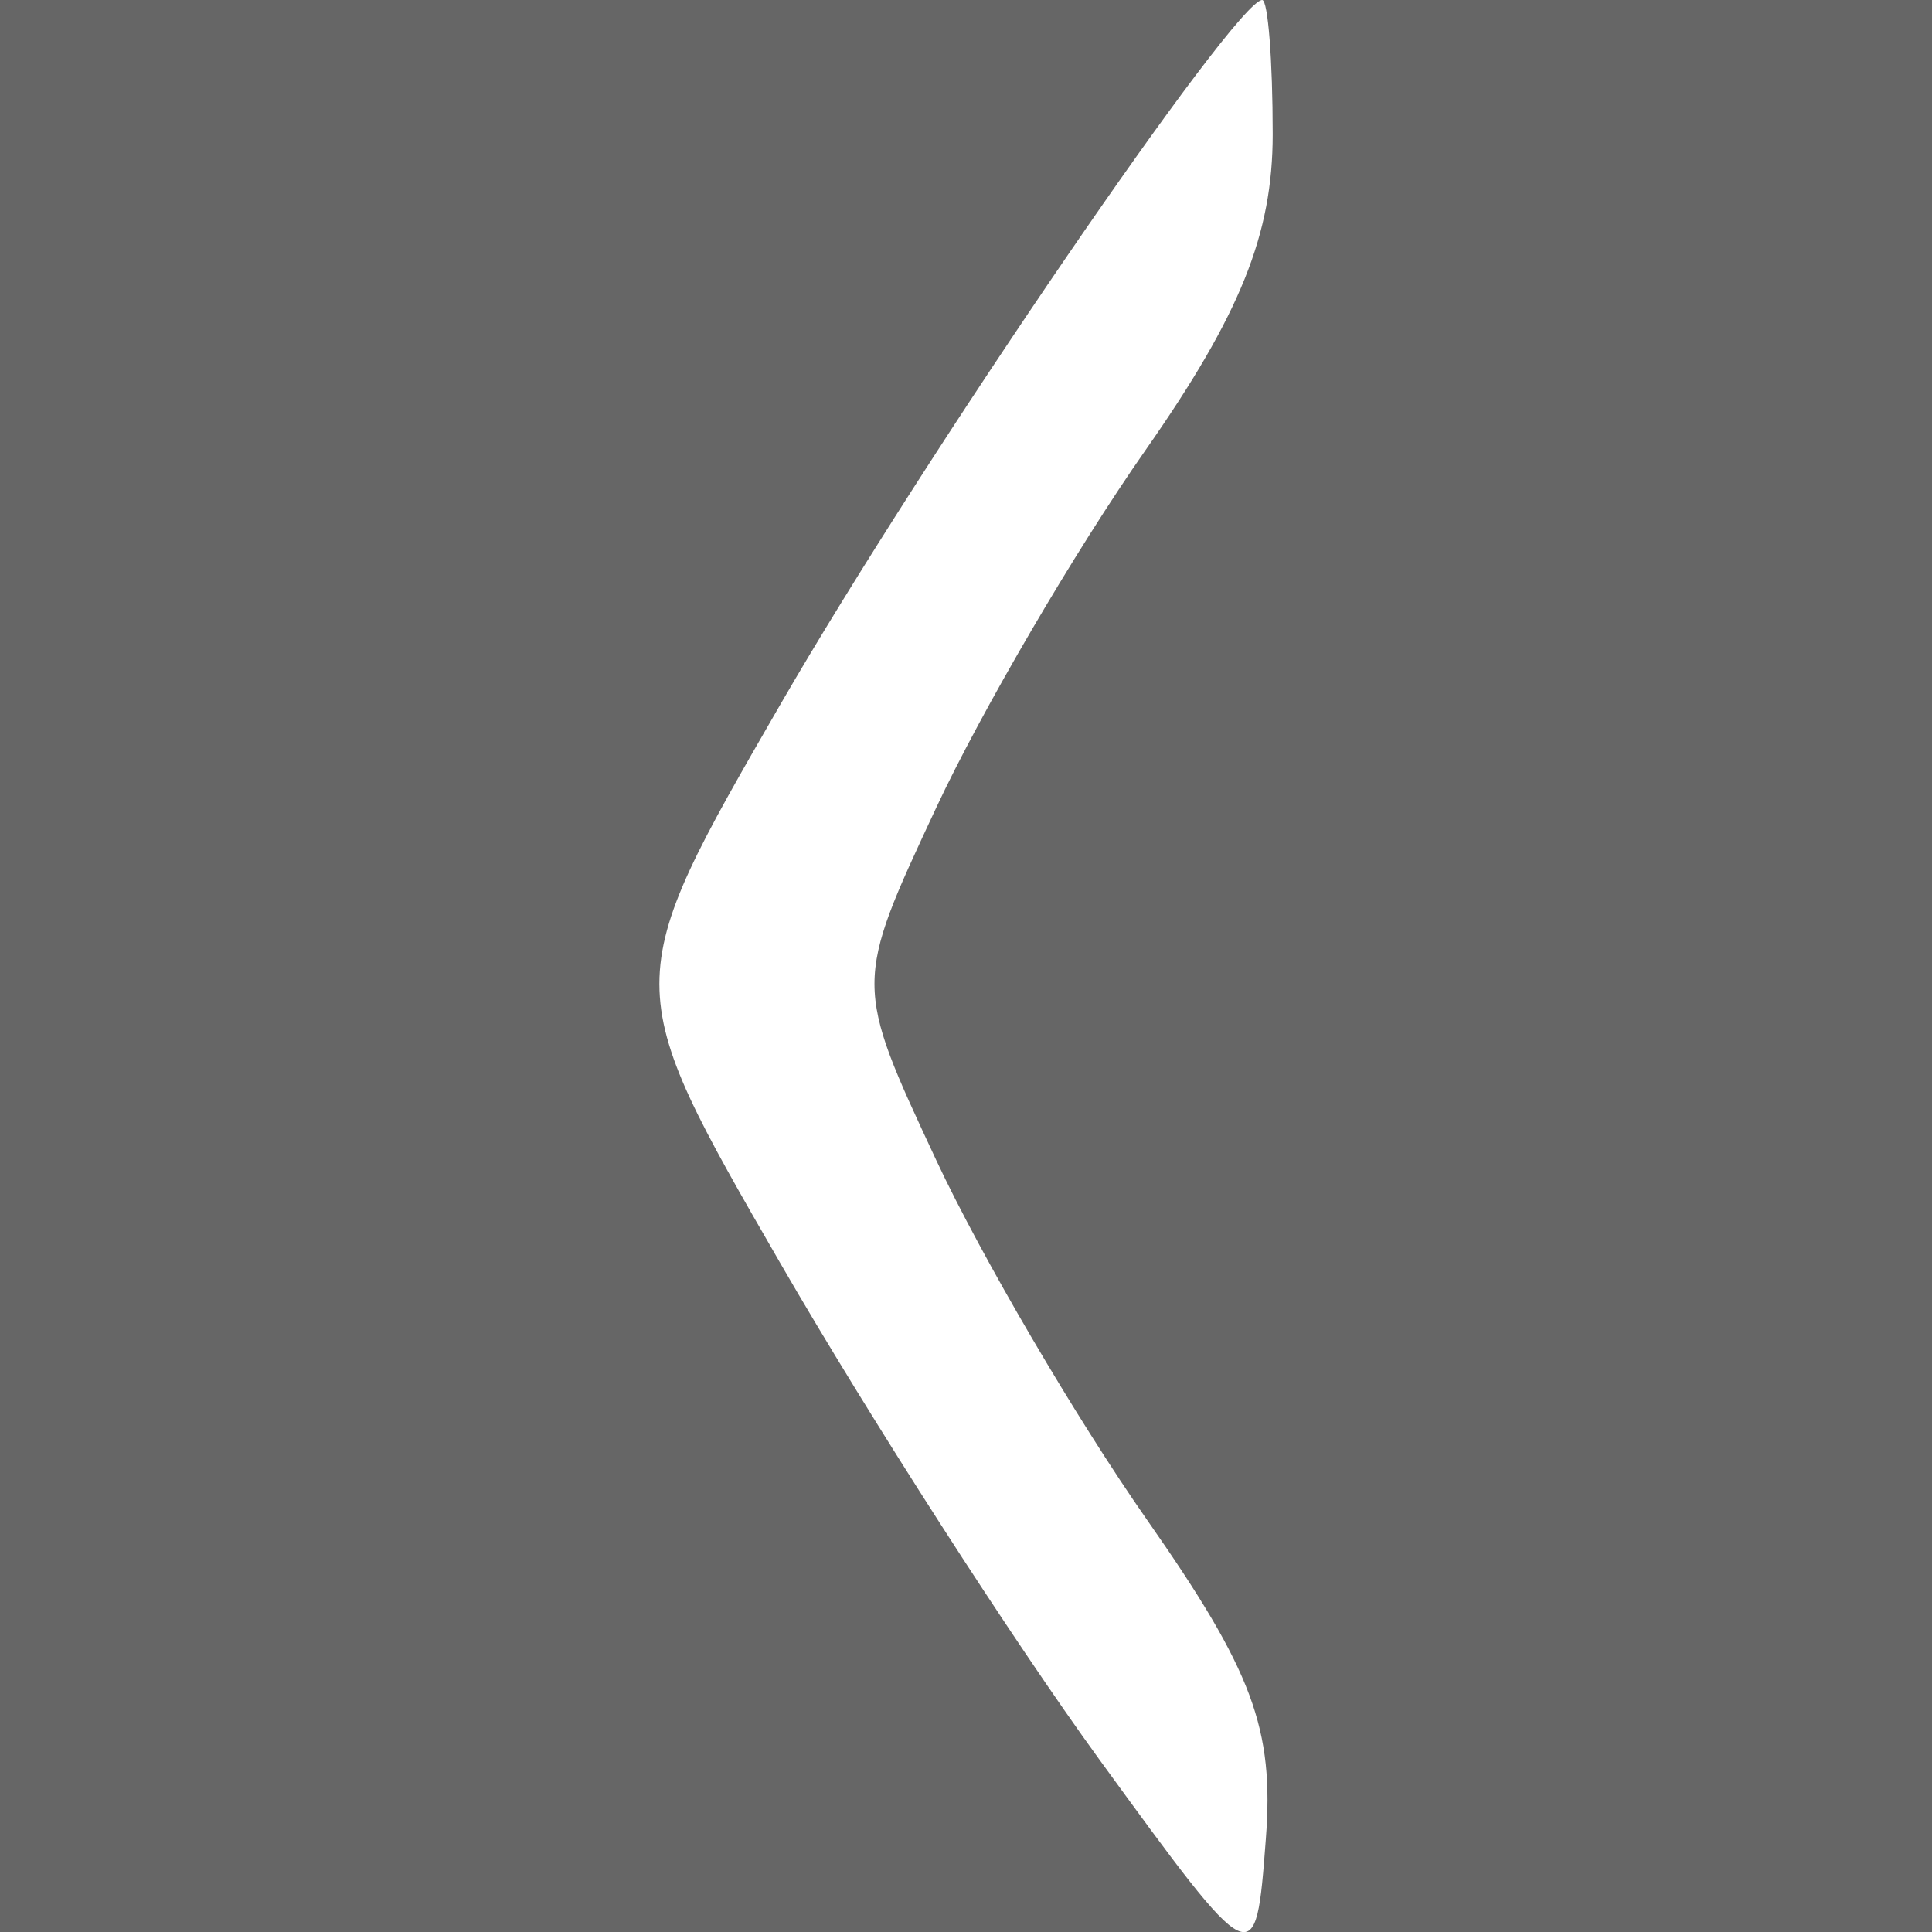 <?xml version="1.0" encoding="UTF-8" standalone="no"?>
<svg
   xmlns:dc="http://purl.org/dc/elements/1.1/"
   xmlns:cc="http://creativecommons.org/ns#"
   xmlns:rdf="http://www.w3.org/1999/02/22-rdf-syntax-ns#"
   xmlns:svg="http://www.w3.org/2000/svg"
   xmlns="http://www.w3.org/2000/svg"
   xmlns:sodipodi="http://sodipodi.sourceforge.net/DTD/sodipodi-0.dtd"
   xmlns:inkscape="http://www.inkscape.org/namespaces/inkscape"
   width="16"
   height="16"
   viewBox="0 0 16 16"
   fill="#FFFFFF"
   opacity="0.75"
   version="1.1"
   id="svg4"
   sodipodi:docname="calendar-arrow-left.svg"
   inkscape:version="0.92+devel unknown">
  <rect x="0" y="0" width="16" height="16" fill="#333333" stroke="none"/>
  <defs
     id="defs8" />
  <sodipodi:namedview
     pagecolor="#ffffff"
     bordercolor="#666666"
     borderopacity="1"
     objecttolerance="10"
     gridtolerance="10"
     guidetolerance="10"
     inkscape:pageopacity="0"
     inkscape:pageshadow="2"
     inkscape:window-width="1848"
     inkscape:window-height="1137"
     id="namedview6"
     showgrid="false"
     inkscape:zoom="20.85965"
     inkscape:cx="10.850794"
     inkscape:cy="8.689197"
     inkscape:window-x="1438"
     inkscape:window-y="30"
     inkscape:window-maximized="1"
     inkscape:current-layer="svg4"
     inkscape:document-rotation="0" />
  <path
     inkscape:connector-curvature="0"
     id="path5096"
     d="m 10.54,1.111 c 0,0.829 -0.268,1.494 -1.054,2.618 C 8.906,4.557 8.126,5.891 7.752,6.692 c -0.68,1.456 -0.68,1.456 0,2.913 0.374,0.801 1.161,2.143 1.748,2.983 0.875,1.251 1.053,1.729 0.983,2.644 -0.085,1.117 -0.085,1.117 -1.382,-0.665 C 8.388,13.586 7.202,11.741 6.465,10.466 5.126,8.148 5.126,8.148 6.465,5.83 7.667,3.751 10.233,7.0650413e-8 10.453,7.0650413e-8 10.501,7.0650413e-8 10.54,0.5 10.54,1.111 Z"
     style="fill:#ffffff;fill-opacity:1;stroke-width:0.281" />
</svg>
